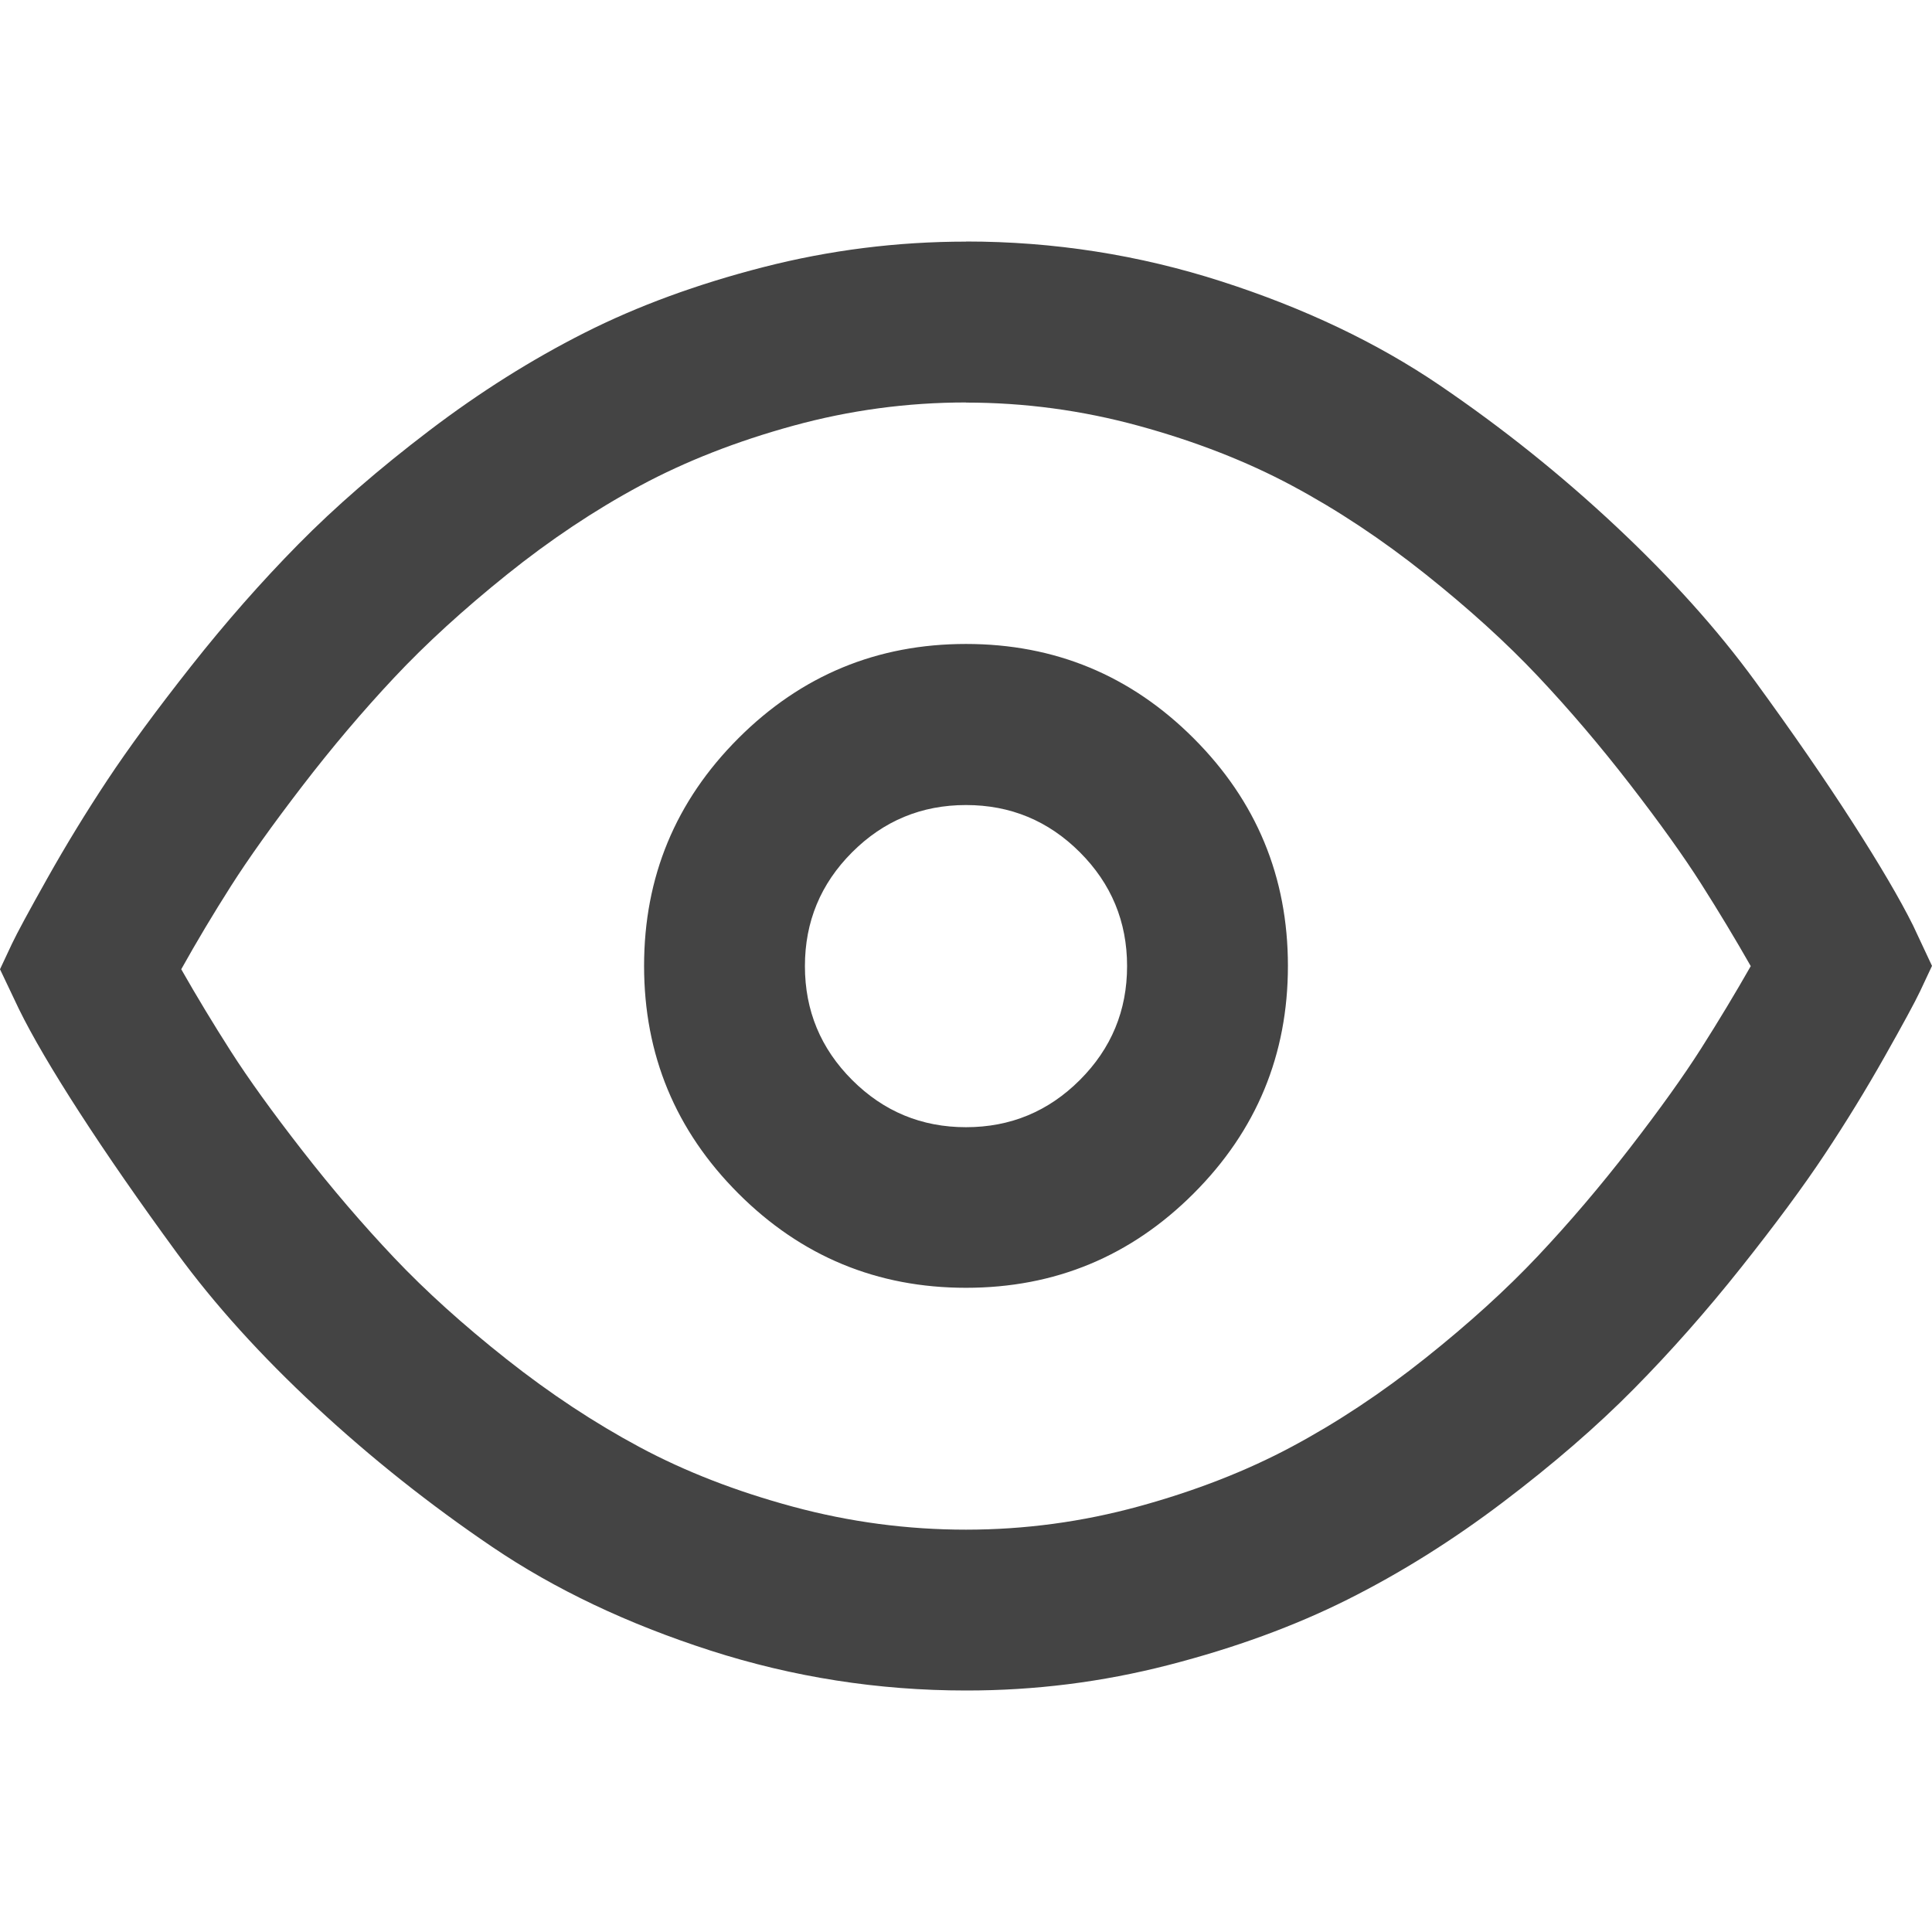 <?xml version="1.0" encoding="utf-8"?>
<!-- Generated by IcoMoon.io -->
<!DOCTYPE svg PUBLIC "-//W3C//DTD SVG 1.1//EN" "http://www.w3.org/Graphics/SVG/1.1/DTD/svg11.dtd">
<svg version="1.1" xmlns="http://www.w3.org/2000/svg" xmlns:xlink="http://www.w3.org/1999/xlink" width="16" height="16" viewBox="0 0 16 16">
<path fill="#444444" d="M8 2q1.089 0 2.117 0.331t1.805 0.859 1.461 1.169 1.151 1.281 0.807 1.169 0.503 0.857l0.156 0.333q-0.036 0.078-0.099 0.211t-0.294 0.542-0.495 0.807-0.693 0.938-0.888 1.005-1.086 0.94-1.286 0.805-1.482 0.542-1.677 0.211q-1.089 0-2.117-0.331t-1.805-0.857-1.461-1.161-1.151-1.273-0.807-1.164-0.503-0.859l-0.156-0.328q0.036-0.078 0.099-0.211t0.294-0.544 0.495-0.81 0.693-0.943 0.888-1.010 1.086-0.943 1.286-0.81 1.482-0.544 1.677-0.211zM8 3.333q-0.729 0-1.432 0.193t-1.268 0.497-1.104 0.737-0.932 0.852-0.763 0.901-0.589 0.826-0.411 0.688q0.193 0.339 0.411 0.68t0.589 0.818 0.763 0.891 0.932 0.841 1.104 0.729 1.268 0.492 1.432 0.19 1.432-0.193 1.268-0.495 1.104-0.732 0.932-0.846 0.763-0.896 0.589-0.823 0.411-0.682q-0.193-0.339-0.411-0.682t-0.589-0.823-0.763-0.896-0.932-0.846-1.104-0.732-1.268-0.495-1.432-0.193zM8 5.333q1.104 0 1.885 0.781t0.781 1.885-0.781 1.885-1.885 0.781-1.885-0.781-0.781-1.885 0.781-1.885 1.885-0.781zM8 6.667q-0.552 0-0.943 0.391t-0.391 0.943 0.391 0.943 0.943 0.391 0.943-0.391 0.391-0.943-0.391-0.943-0.943-0.391z"></path>
</svg>
